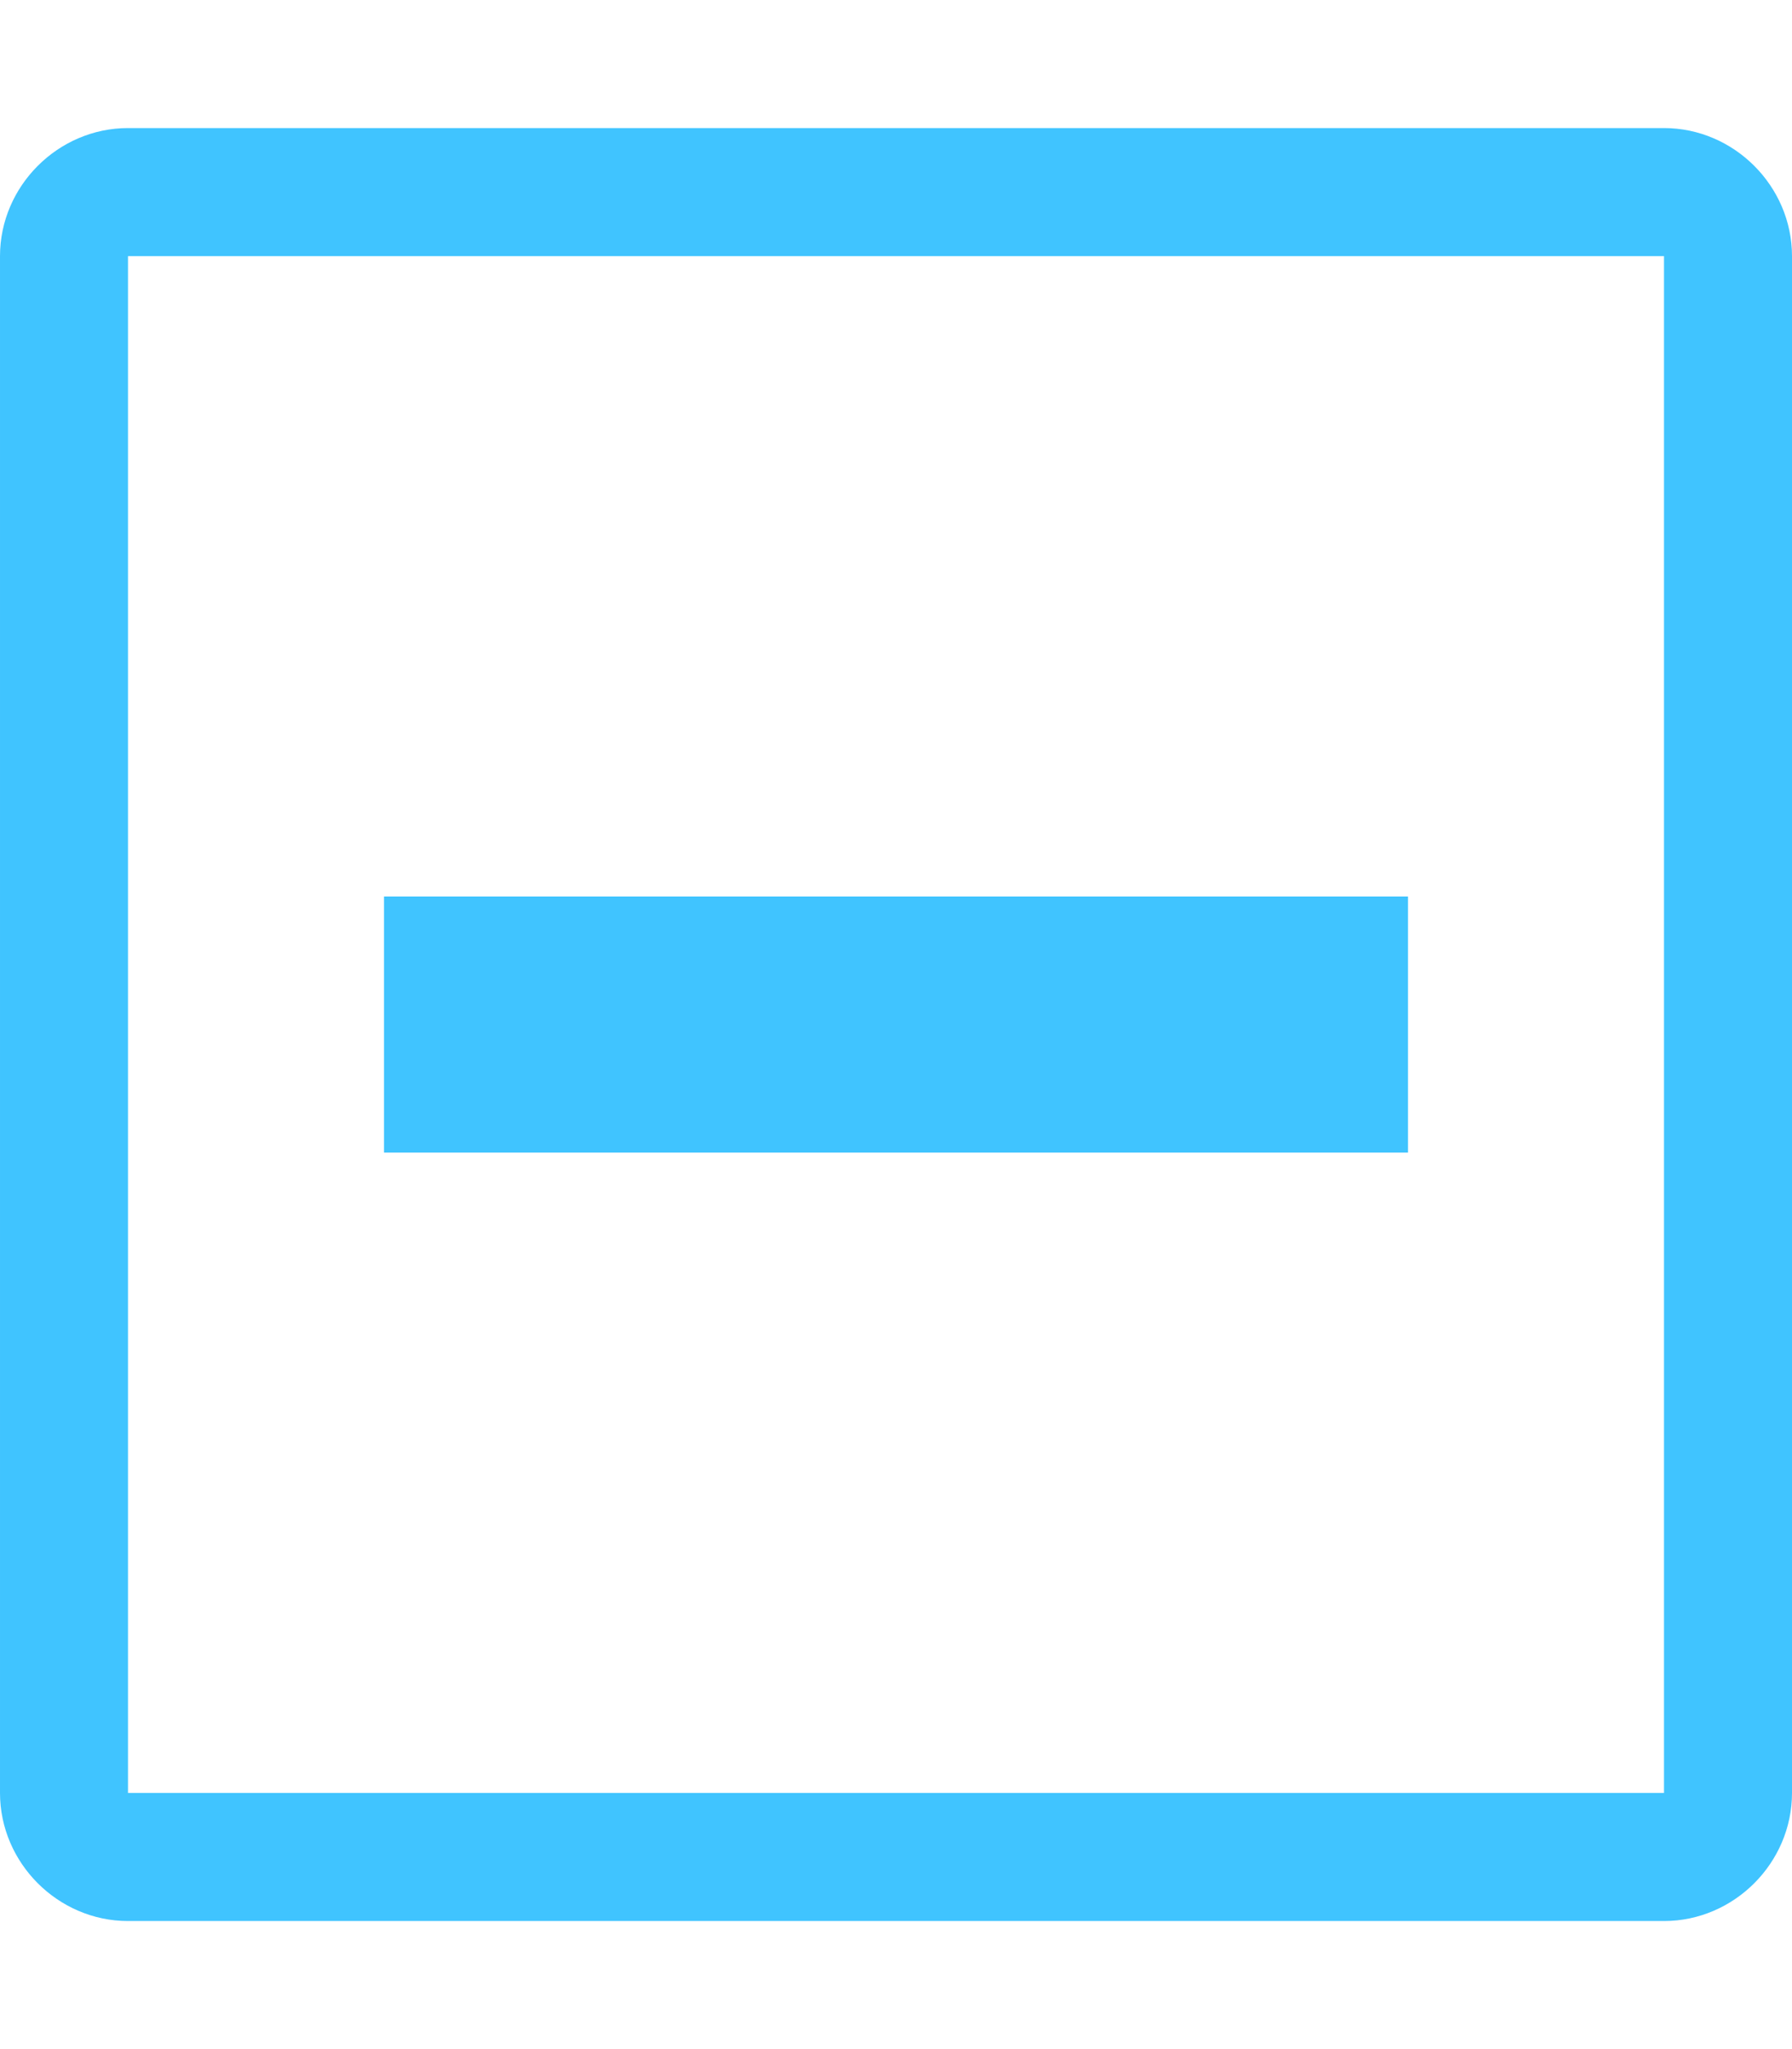 <?xml version="1.0" encoding="utf-8"?>
<!-- Generated by IcoMoon.io -->
<!DOCTYPE svg PUBLIC "-//W3C//DTD SVG 1.1//EN" "http://www.w3.org/Graphics/SVG/1.1/DTD/svg11.dtd">
<svg version="1.1" xmlns="http://www.w3.org/2000/svg" xmlns:xlink="http://www.w3.org/1999/xlink" width="21" height="24" viewBox="0 0 21 24">
<path fill="#40c4ff" d="M19.5 1.5h-18c-0.82 0-1.5 0.68-1.5 1.5v18c0 0.82 0.68 1.5 1.5 1.5h18c0.82 0 1.5-0.68 1.5-1.5v-18c0-0.82-0.68-1.5-1.5-1.5zM19.5 21h-18v-18h18v18zM16.5 13.5h-12v-3h12v3z"></path>
</svg>
